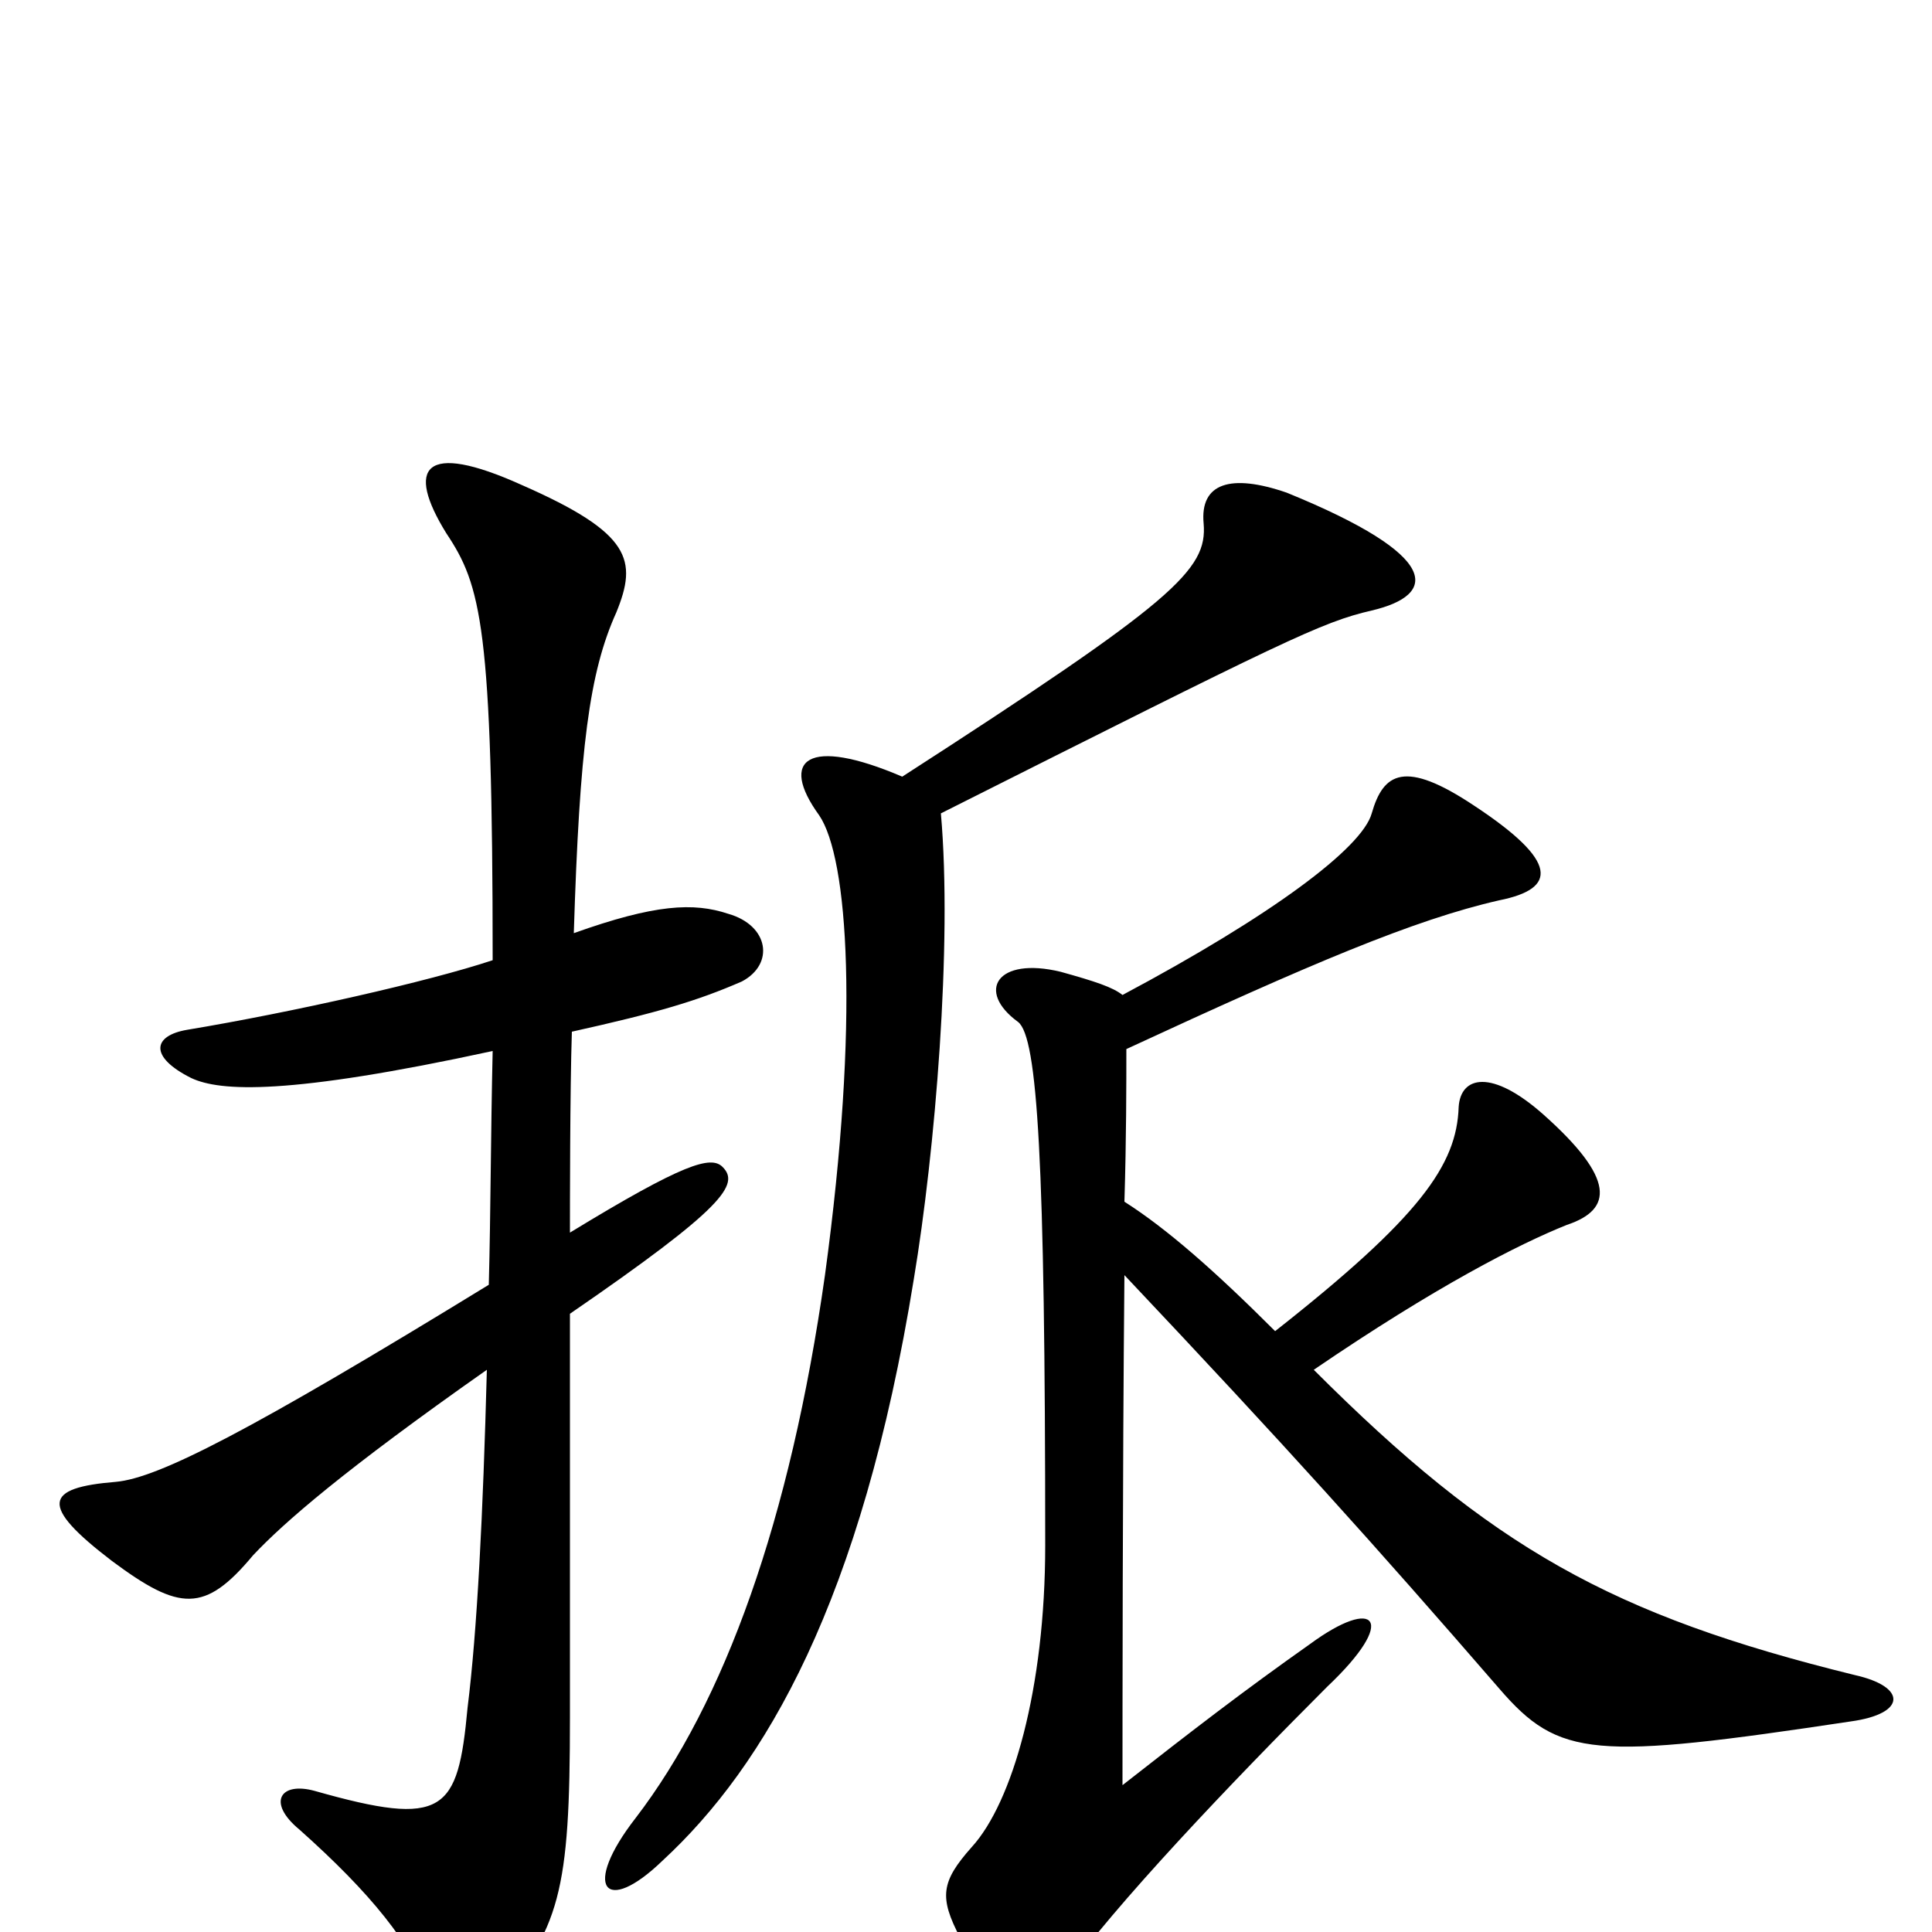 <svg xmlns="http://www.w3.org/2000/svg" viewBox="0 -1000 1000 1000">
	<path fill="#000000" d="M255 -456C254 -413 254 -373 253 -335C129 -259 82 -235 60 -233C23 -230 20 -221 58 -192C93 -166 106 -165 131 -195C147 -212 178 -239 252 -291C250 -216 247 -156 242 -116C237 -62 230 -54 163 -73C145 -78 138 -67 155 -53C192 -20 213 6 223 33C229 49 246 48 255 38C290 -1 295 -21 295 -111C295 -142 295 -249 295 -320C375 -375 383 -387 374 -396C368 -402 354 -398 295 -362C295 -374 295 -436 296 -466C341 -476 361 -482 384 -492C401 -501 398 -521 377 -527C359 -533 339 -532 297 -517C300 -613 305 -652 319 -683C330 -710 327 -724 270 -749C219 -772 210 -758 231 -724C249 -697 255 -676 255 -503C222 -492 151 -476 97 -467C79 -464 77 -453 99 -442C114 -435 149 -433 255 -456ZM581 -485C576 -489 567 -492 549 -497C516 -505 505 -487 527 -471C537 -463 541 -400 541 -200C541 -126 524 -67 503 -44C487 -26 486 -18 497 3C520 43 535 45 550 24C577 -14 637 -77 687 -127C724 -162 712 -174 678 -149C644 -125 618 -105 581 -76C581 -108 581 -235 582 -340C666 -251 711 -201 776 -126C807 -90 825 -89 958 -109C987 -113 987 -127 960 -133C834 -164 772 -199 680 -291C743 -334 786 -356 811 -366C835 -374 836 -390 799 -423C772 -447 756 -443 755 -427C754 -397 735 -370 660 -311C629 -342 604 -364 582 -378C583 -411 583 -439 583 -457C678 -501 732 -524 776 -534C806 -540 807 -554 763 -583C727 -607 716 -600 710 -579C705 -561 658 -526 581 -485ZM467 -598C418 -619 403 -607 424 -578C439 -556 445 -472 427 -340C409 -213 375 -119 329 -59C301 -23 313 -8 343 -37C396 -86 446 -171 473 -338C484 -404 493 -511 487 -579C666 -669 684 -678 710 -684C744 -692 747 -712 666 -745C637 -755 621 -750 623 -729C625 -705 608 -689 467 -598Z"/>
</svg>